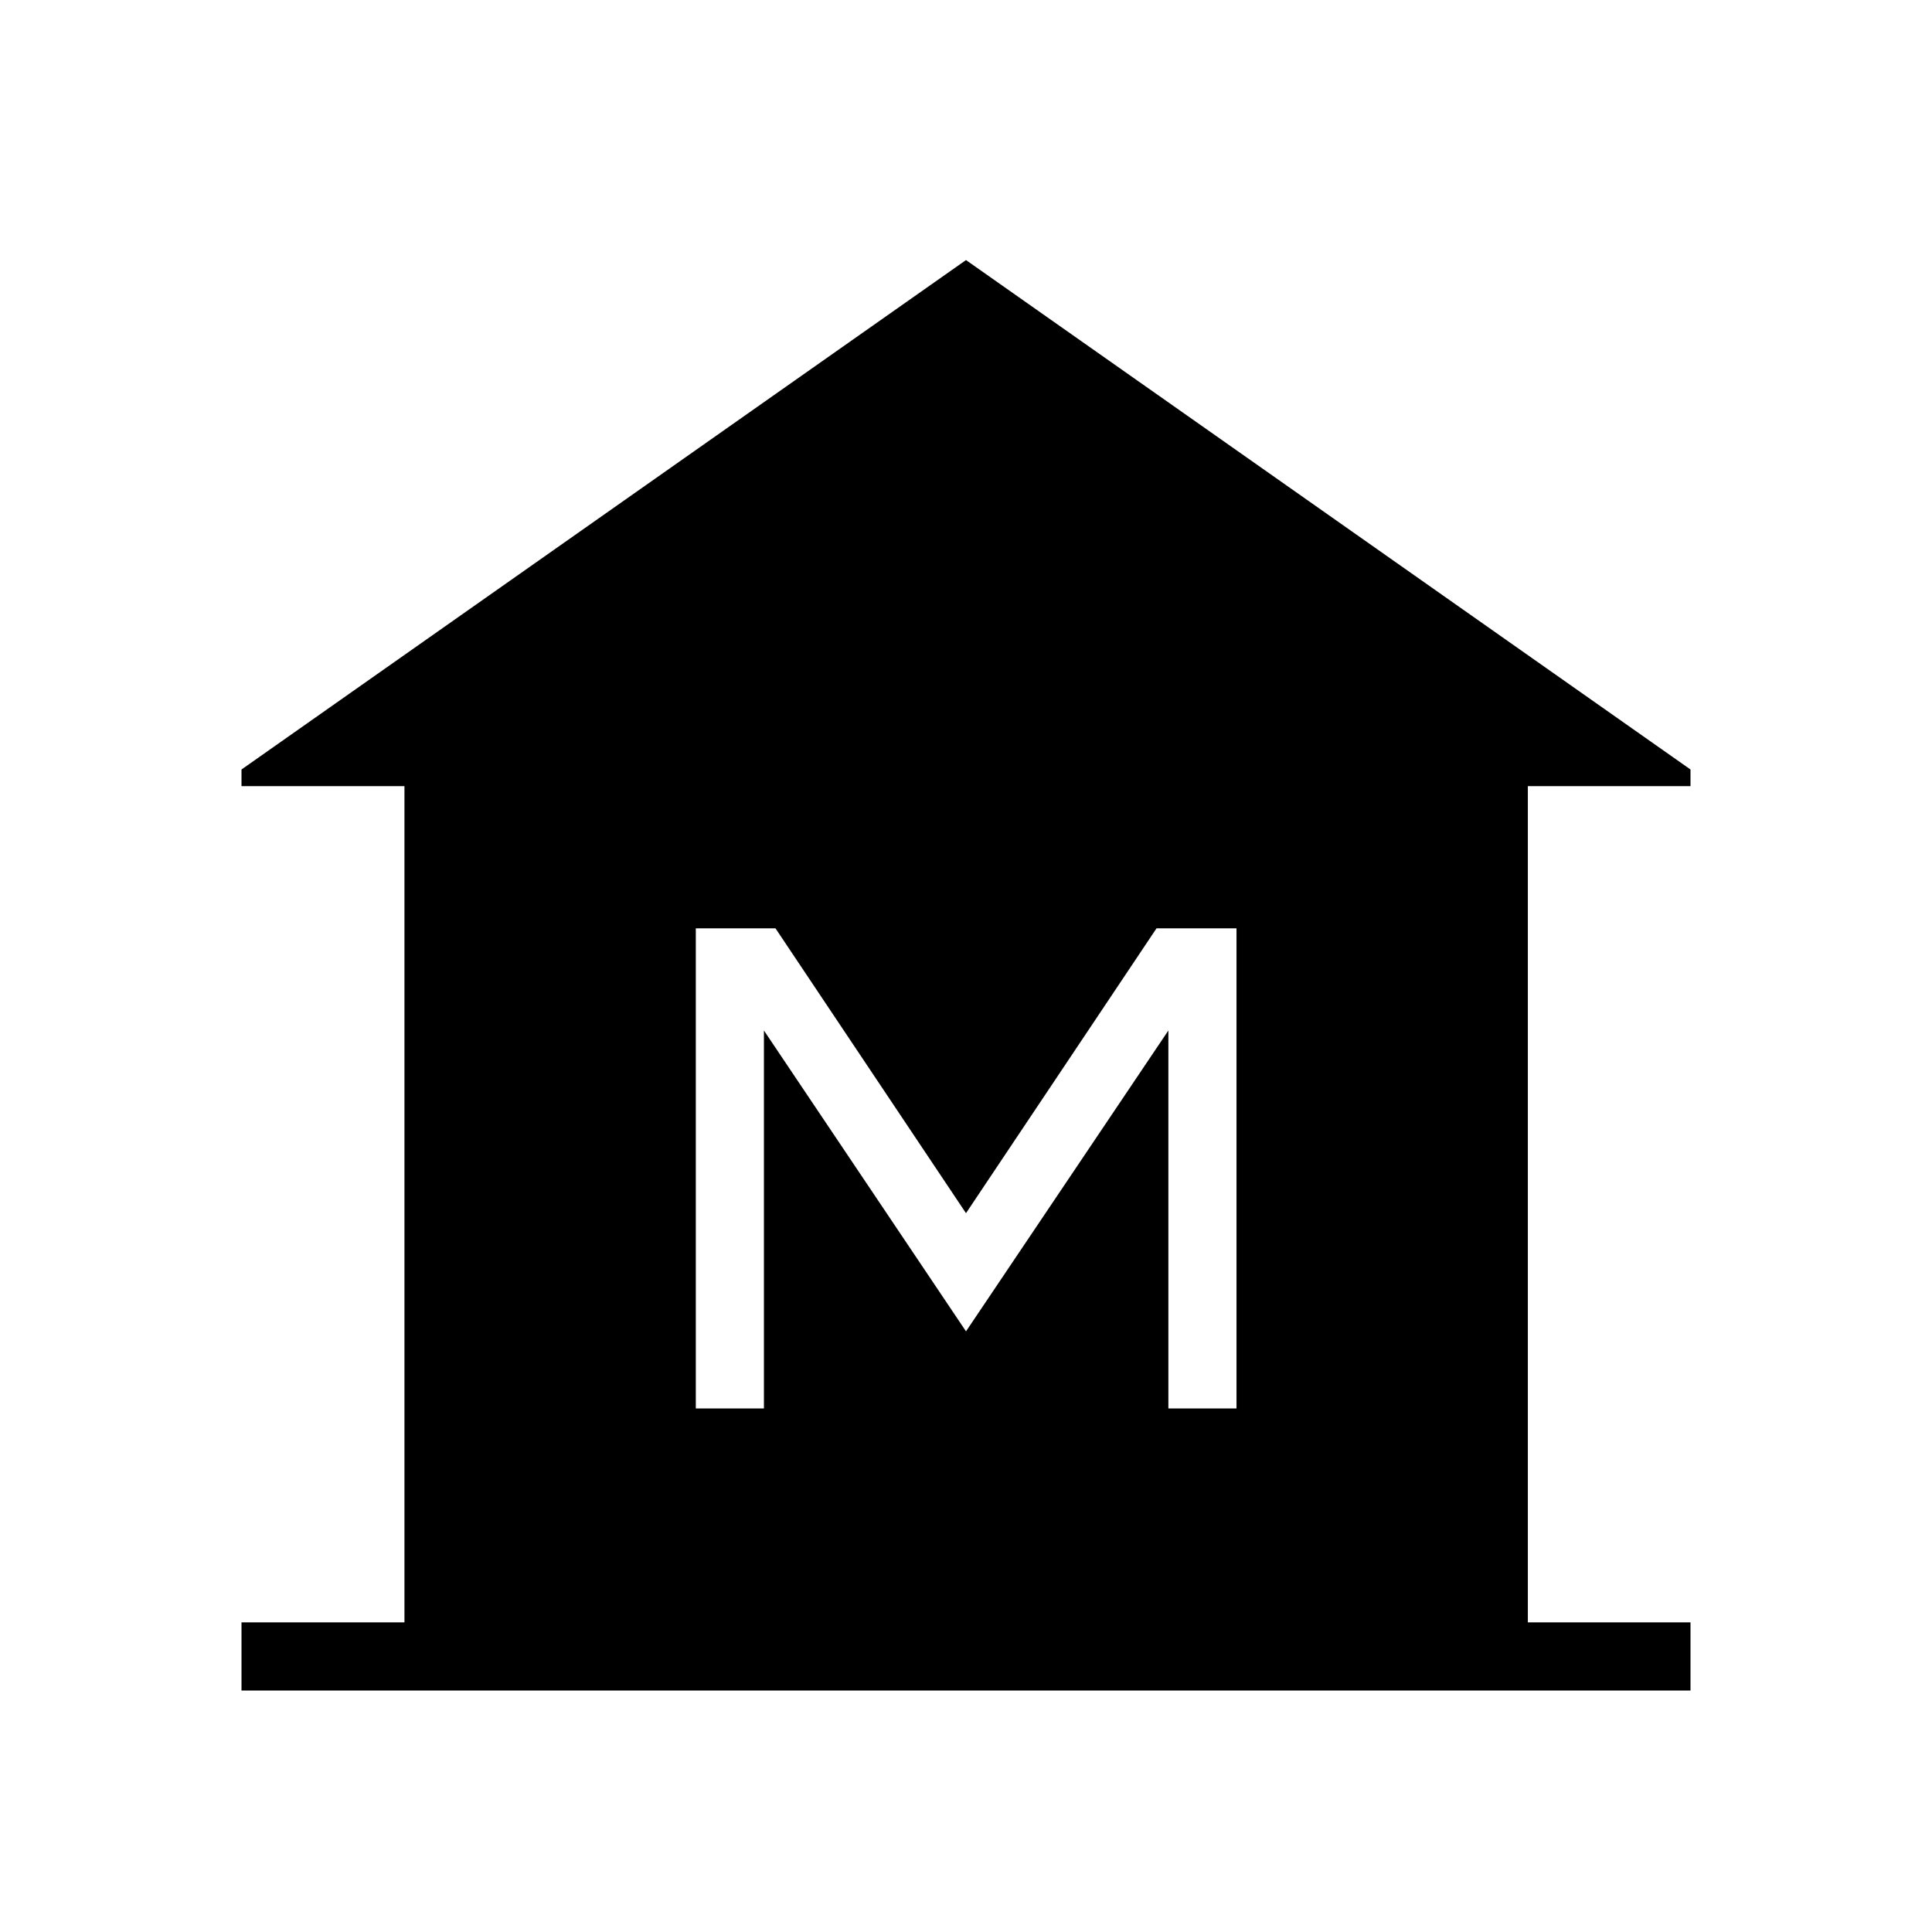 <svg xmlns="http://www.w3.org/2000/svg" height="40" viewBox="0 -960 960 960" width="40"><path d="M120-120v-33.85h80.97v-415.53H120v-8.26l360-253.13 360 253.13v8.26h-80.82v415.53H840V-120H120Zm225.74-140.15h33.85v-187.8L480-298.46l100.56-149.49v187.8h33.85v-238.57h-39.74L480-357.18l-94.67-141.54h-39.59v238.57Z"/></svg>